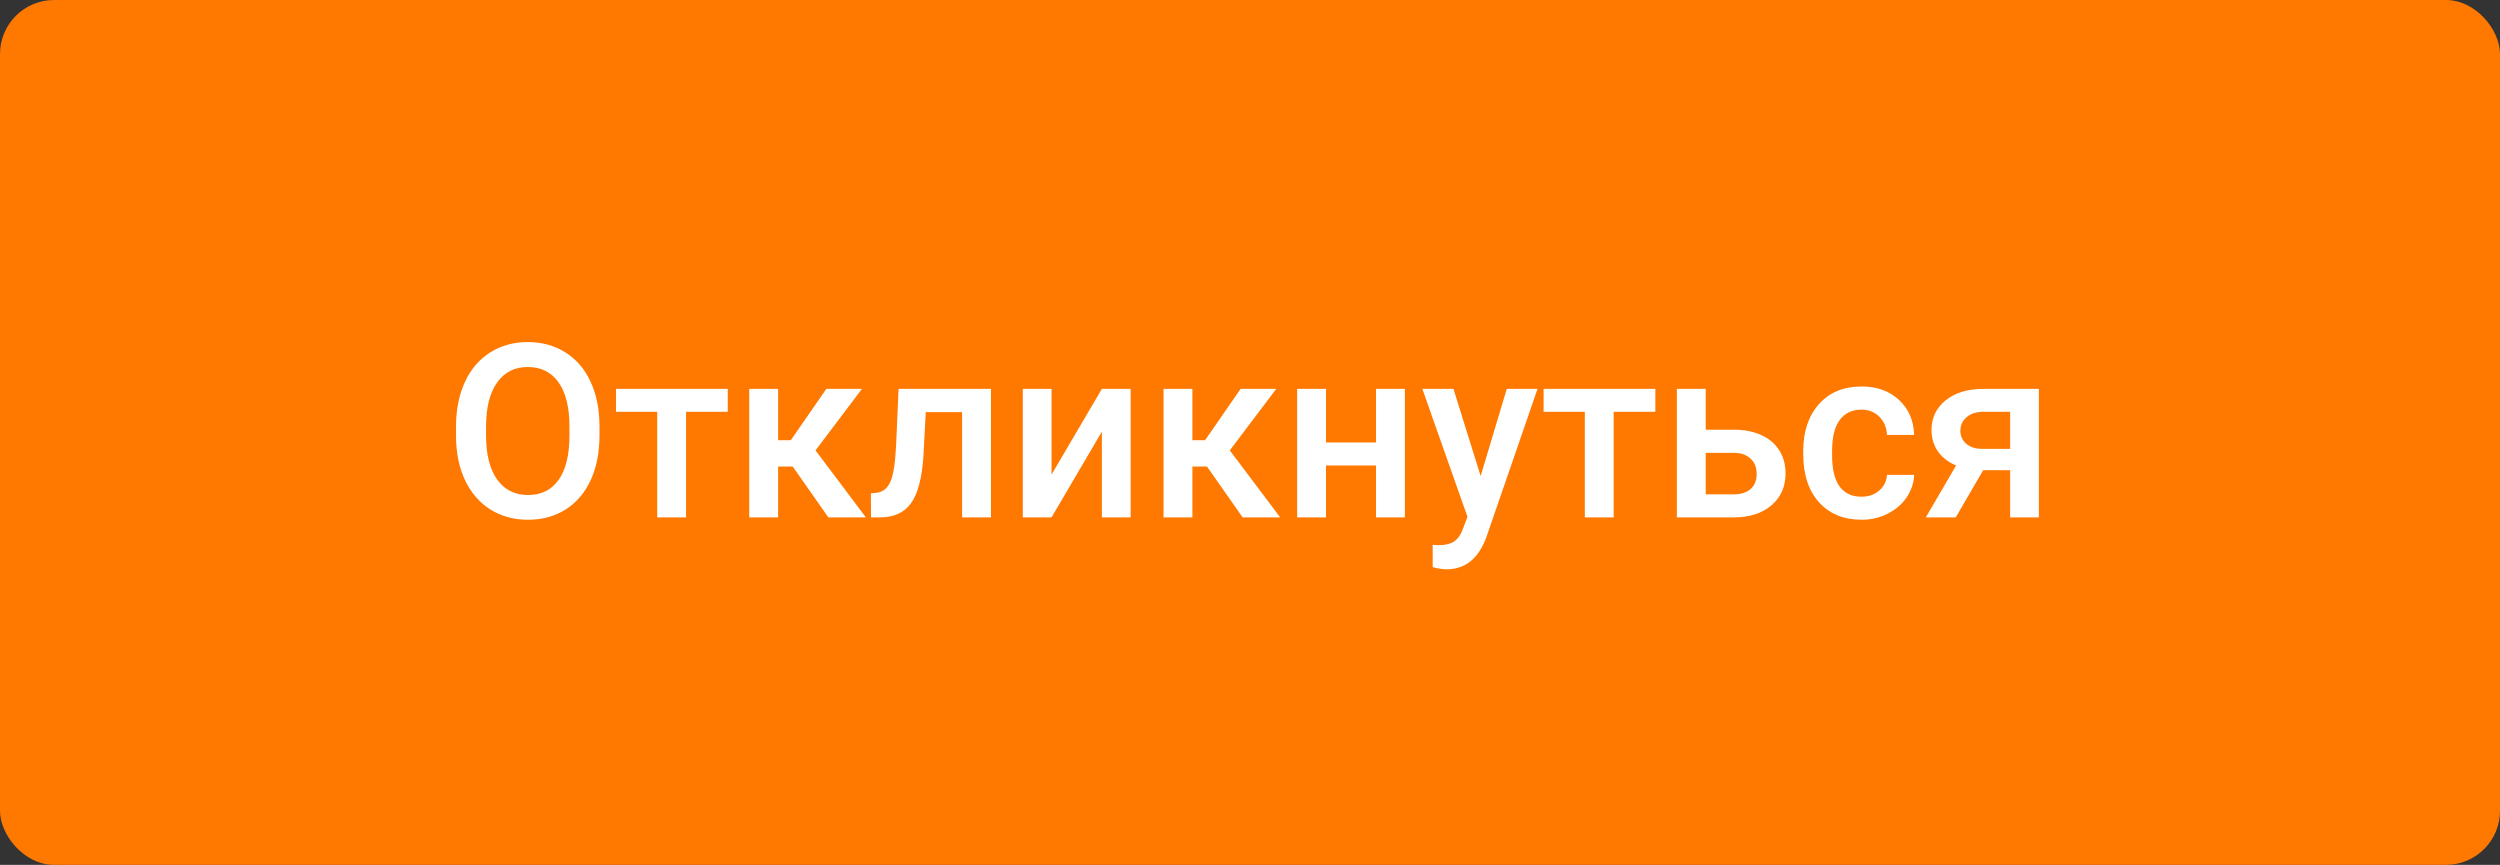 <svg width="185" height="64" viewBox="0 0 185 64" fill="none" xmlns="http://www.w3.org/2000/svg">
<rect x="0" y="0" width="185" height="64" fill="#333333" stroke="none"/>
<rect width="185" height="64" rx="4" fill="#FF7800"/>
<path d="M44.362 32.221C44.362 33.475 44.145 34.577 43.712 35.526C43.278 36.469 42.657 37.196 41.849 37.706C41.046 38.209 40.12 38.461 39.071 38.461C38.034 38.461 37.108 38.209 36.294 37.706C35.485 37.196 34.858 36.472 34.413 35.535C33.974 34.597 33.751 33.516 33.745 32.291V31.571C33.745 30.323 33.965 29.221 34.404 28.266C34.849 27.311 35.474 26.581 36.276 26.078C37.085 25.568 38.011 25.313 39.054 25.313C40.097 25.313 41.019 25.565 41.822 26.069C42.631 26.567 43.255 27.288 43.694 28.231C44.134 29.169 44.356 30.261 44.362 31.509V32.221ZM42.139 31.553C42.139 30.135 41.869 29.048 41.33 28.293C40.797 27.537 40.038 27.159 39.054 27.159C38.093 27.159 37.34 27.537 36.795 28.293C36.256 29.043 35.98 30.106 35.969 31.483V32.221C35.969 33.627 36.241 34.714 36.786 35.482C37.337 36.249 38.099 36.633 39.071 36.633C40.056 36.633 40.811 36.258 41.339 35.508C41.872 34.758 42.139 33.663 42.139 32.221V31.553ZM53.854 30.472H50.769V38.286H48.634V30.472H45.584V28.776H53.854V30.472ZM58.662 34.524H57.581V38.286H55.445V28.776H57.581V32.573H58.521L61.149 28.776H63.786L60.349 33.329L64.076 38.286H61.299L58.662 34.524ZM73.331 28.776V38.286H71.195V30.498H68.506L68.33 33.812C68.219 35.406 67.911 36.551 67.407 37.248C66.909 37.94 66.144 38.286 65.113 38.286H64.454L64.445 36.51L64.885 36.466C65.353 36.402 65.693 36.118 65.904 35.614C66.121 35.104 66.259 34.178 66.317 32.836L66.493 28.776H73.331ZM81.54 28.776H83.667V38.286H81.54V31.94L77.813 38.286H75.686V28.776H77.813V35.122L81.54 28.776ZM89.318 34.524H88.237V38.286H86.102V28.776H88.237V32.573H89.178L91.806 28.776H94.442L91.006 33.329L94.732 38.286H91.955L89.318 34.524ZM103.961 38.286H101.825V34.445H98.125V38.286H95.989V28.776H98.125V32.74H101.825V28.776H103.961V38.286ZM109.568 35.227L111.502 28.776H113.778L109.999 39.727C109.419 41.327 108.434 42.127 107.046 42.127C106.735 42.127 106.392 42.074 106.017 41.968V40.316L106.422 40.342C106.961 40.342 107.365 40.243 107.635 40.044C107.91 39.85 108.127 39.522 108.285 39.059L108.593 38.242L105.253 28.776H107.556L109.568 35.227ZM122.497 30.472H119.412V38.286H117.276V30.472H114.226V28.776H122.497V30.472ZM126.224 31.799H128.315C129.095 31.799 129.774 31.934 130.354 32.204C130.934 32.473 131.374 32.851 131.673 33.337C131.977 33.824 132.13 34.389 132.13 35.034C132.13 36.012 131.784 36.797 131.093 37.389C130.401 37.981 129.481 38.28 128.333 38.286H124.088V28.776H126.224V31.799ZM126.224 33.513V36.581H128.307C128.828 36.581 129.238 36.452 129.537 36.194C129.842 35.93 129.994 35.558 129.994 35.078C129.994 34.597 129.845 34.219 129.546 33.944C129.253 33.663 128.854 33.519 128.35 33.513H126.224ZM137.746 36.756C138.279 36.756 138.722 36.601 139.073 36.291C139.425 35.98 139.612 35.596 139.636 35.139H141.648C141.625 35.731 141.44 36.285 141.095 36.8C140.749 37.31 140.28 37.714 139.688 38.013C139.097 38.312 138.458 38.461 137.772 38.461C136.442 38.461 135.388 38.031 134.608 37.169C133.829 36.308 133.439 35.119 133.439 33.601V33.381C133.439 31.934 133.826 30.777 134.6 29.91C135.373 29.037 136.428 28.6 137.764 28.6C138.894 28.6 139.814 28.931 140.523 29.593C141.238 30.25 141.613 31.114 141.648 32.186H139.636C139.612 31.641 139.425 31.193 139.073 30.841C138.727 30.49 138.285 30.314 137.746 30.314C137.055 30.314 136.521 30.566 136.146 31.07C135.771 31.568 135.581 32.327 135.575 33.346V33.689C135.575 34.72 135.76 35.491 136.129 36.001C136.504 36.504 137.043 36.756 137.746 36.756ZM150.877 28.776V38.286H148.75V34.796H146.755L144.725 38.286H142.51L144.751 34.445C144.165 34.199 143.714 33.847 143.397 33.39C143.087 32.933 142.932 32.409 142.932 31.817C142.932 30.932 143.271 30.209 143.951 29.646C144.637 29.078 145.559 28.788 146.72 28.776H150.877ZM145.067 31.87C145.067 32.268 145.214 32.593 145.507 32.845C145.806 33.091 146.186 33.214 146.649 33.214H148.75V30.472H146.781C146.26 30.472 145.844 30.604 145.533 30.868C145.223 31.131 145.067 31.465 145.067 31.87Z" fill="white"/>
</svg>
